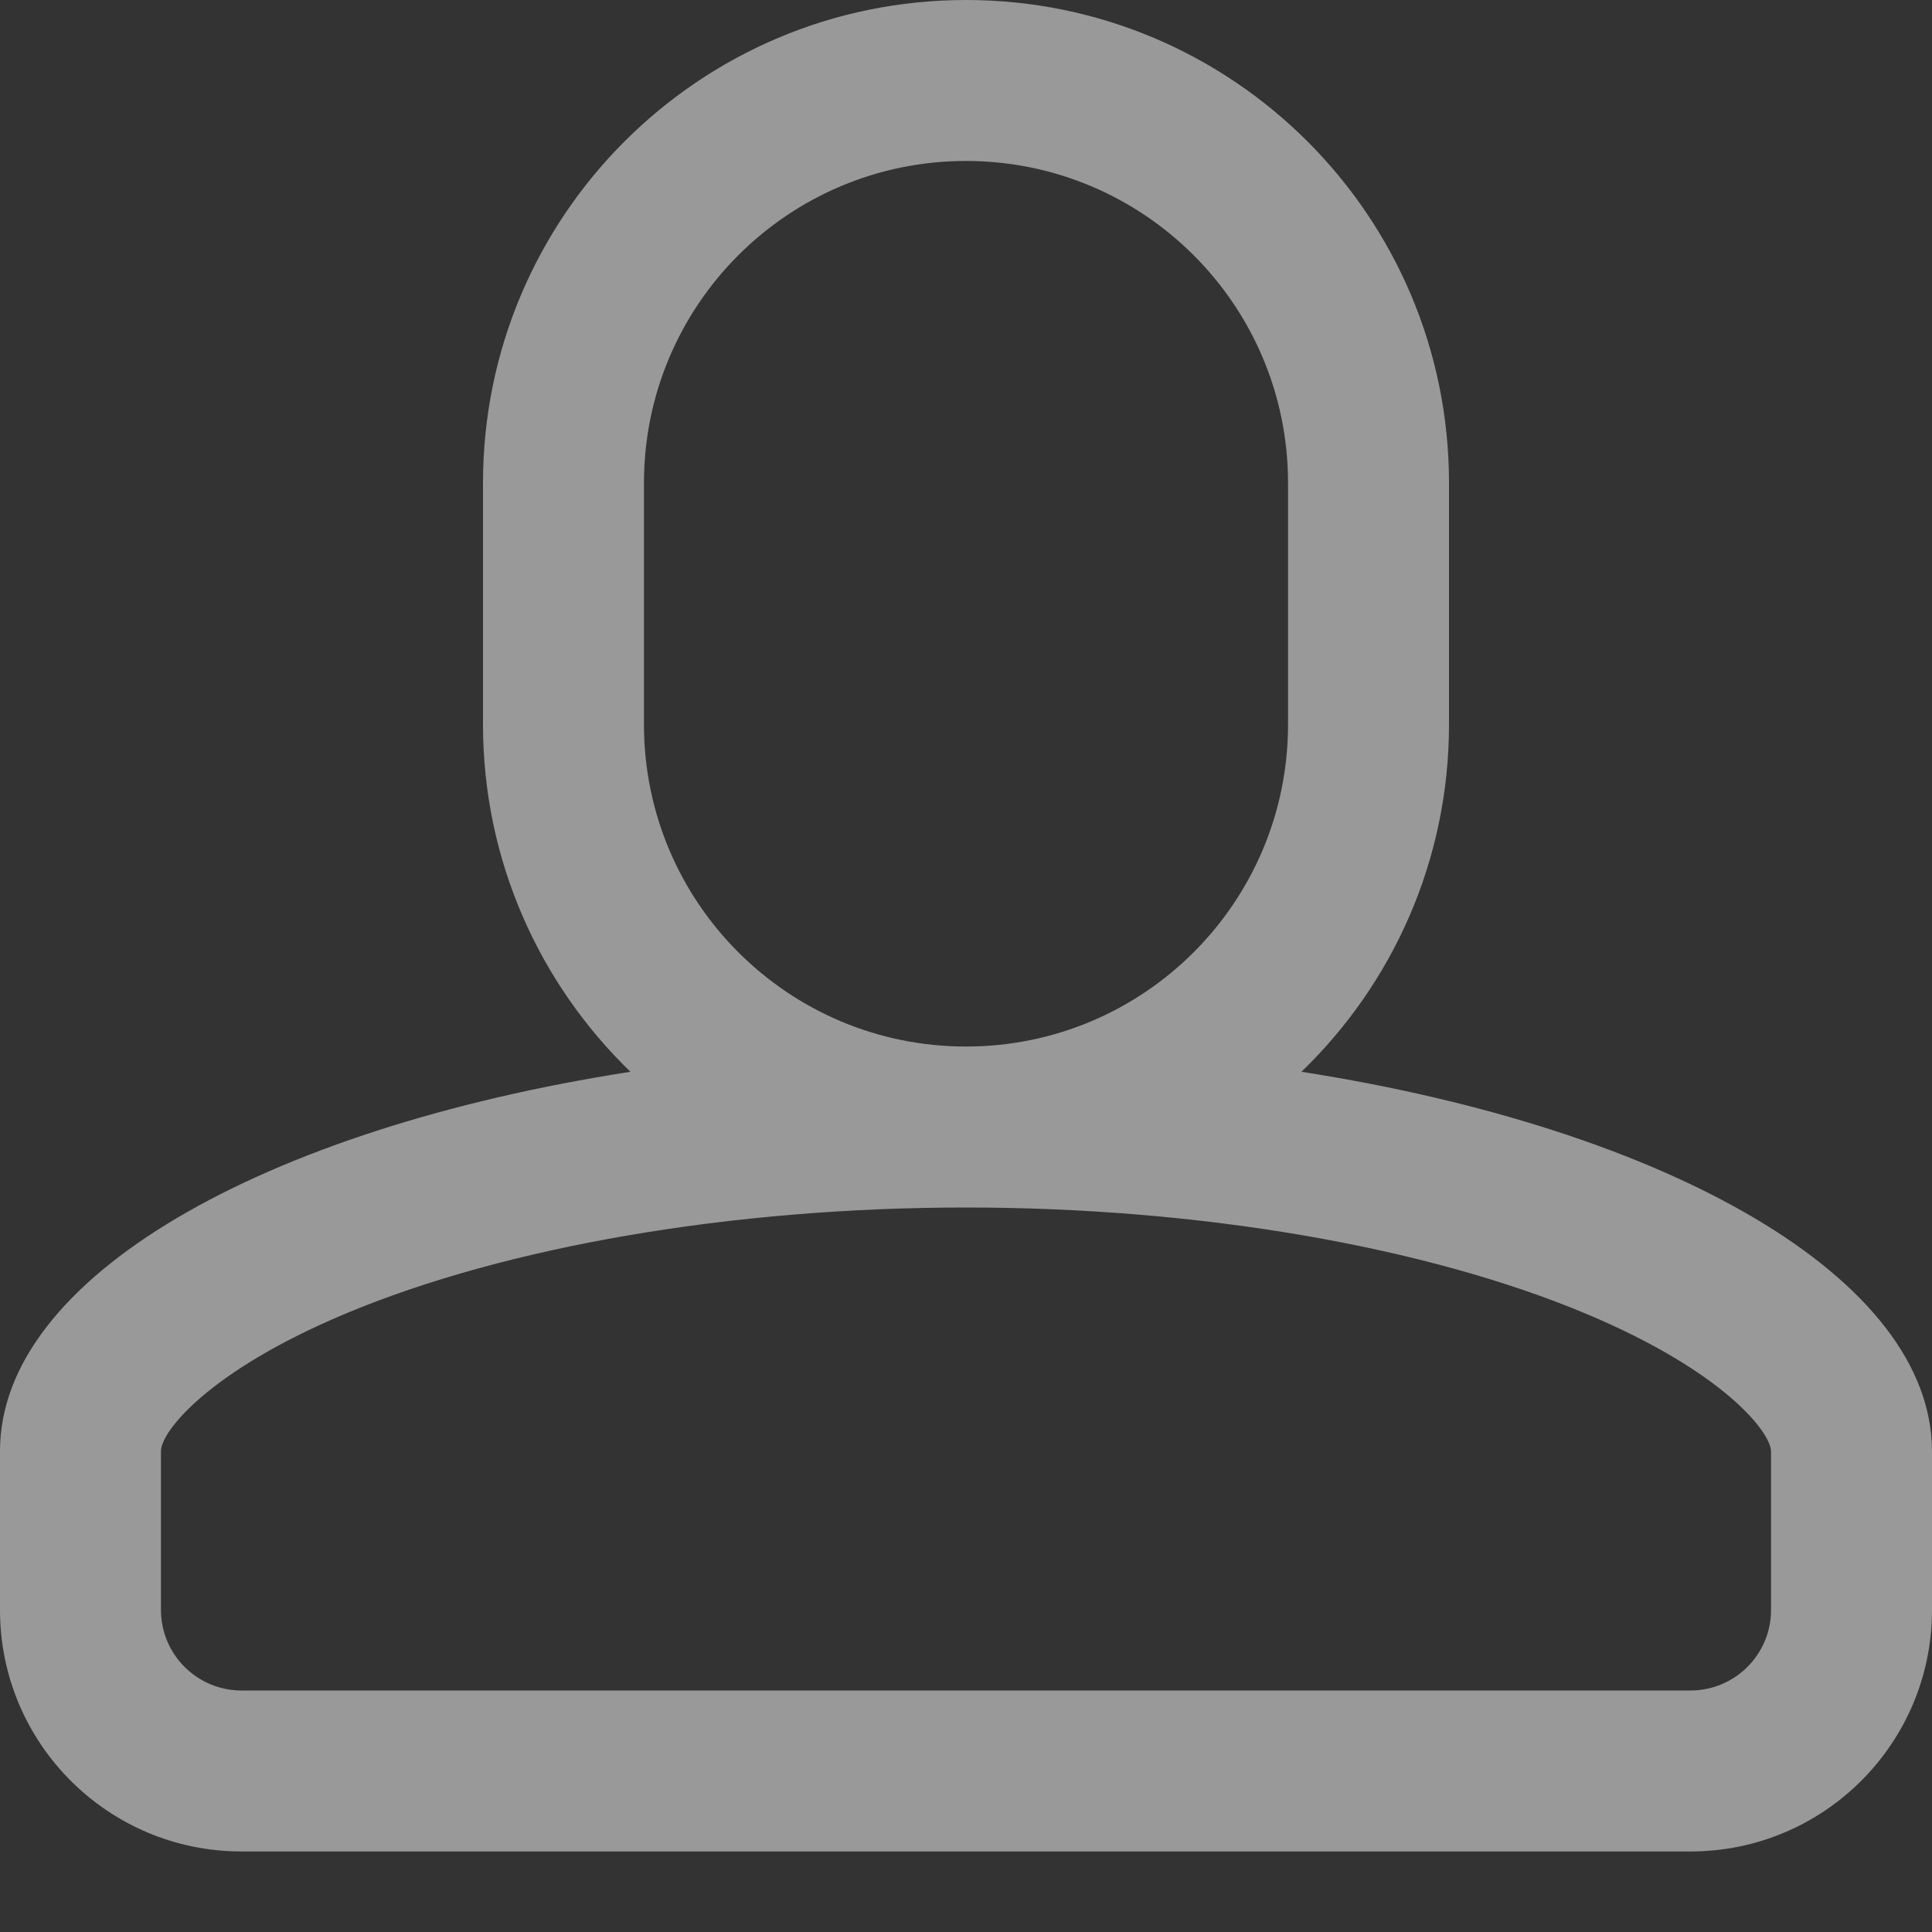 <svg width="16px" height="16px" viewBox="25 228 16 16" version="1.1" xmlns="http://www.w3.org/2000/svg" xmlns:xlink="http://www.w3.org/1999/xlink">
    <rect x="25" y="228" width="16" height="16" fill="#333333" stroke="none"/>
    <!-- Generator: Sketch 41.2 (35397) - http://www.bohemiancoding.com/sketch -->
    <desc>Created with Sketch.</desc>
    <defs></defs>
    <g id="head" opacity="0.5" stroke="none" stroke-width="1" fill="none" fill-rule="evenodd" transform="translate(25, 228)">
        <g id="Layer_1" fill="#FFFFFF">
            <path d="M10.778,8.876 C11.531,8.149 12,7.129 12,6 L12,4 C12,1.791 10.209,0 8,0 C5.791,0 4,1.791 4,4 L4,6 C4,7.129 4.469,8.148 5.221,8.876 C2.173,9.35 0,10.581 0,12.016 L0,13.333 C0,14.438 0.895,15.333 2,15.333 L14,15.333 C15.105,15.333 16,14.438 16,13.333 L16,12.021 C16,10.587 13.827,9.352 10.778,8.876 L10.778,8.876 Z M5.333,6 L5.333,4 C5.333,2.527 6.527,1.333 8,1.333 C9.473,1.333 10.667,2.527 10.667,4 L10.667,6 C10.667,7.473 9.473,8.667 8,8.667 C6.527,8.667 5.333,7.473 5.333,6 L5.333,6 Z M14.667,13.333 C14.667,13.701 14.368,14 14,14 L2,14 C1.632,14 1.333,13.701 1.333,13.333 L1.333,12.016 C1.333,11.86 1.718,11.359 2.859,10.88 C4.193,10.321 6.067,10 8,10 C9.932,10 11.806,10.322 13.14,10.882 C14.282,11.362 14.667,11.865 14.667,12.021 L14.667,13.333 L14.667,13.333 Z" id="Shape"></path>
        </g>
    </g>
</svg>